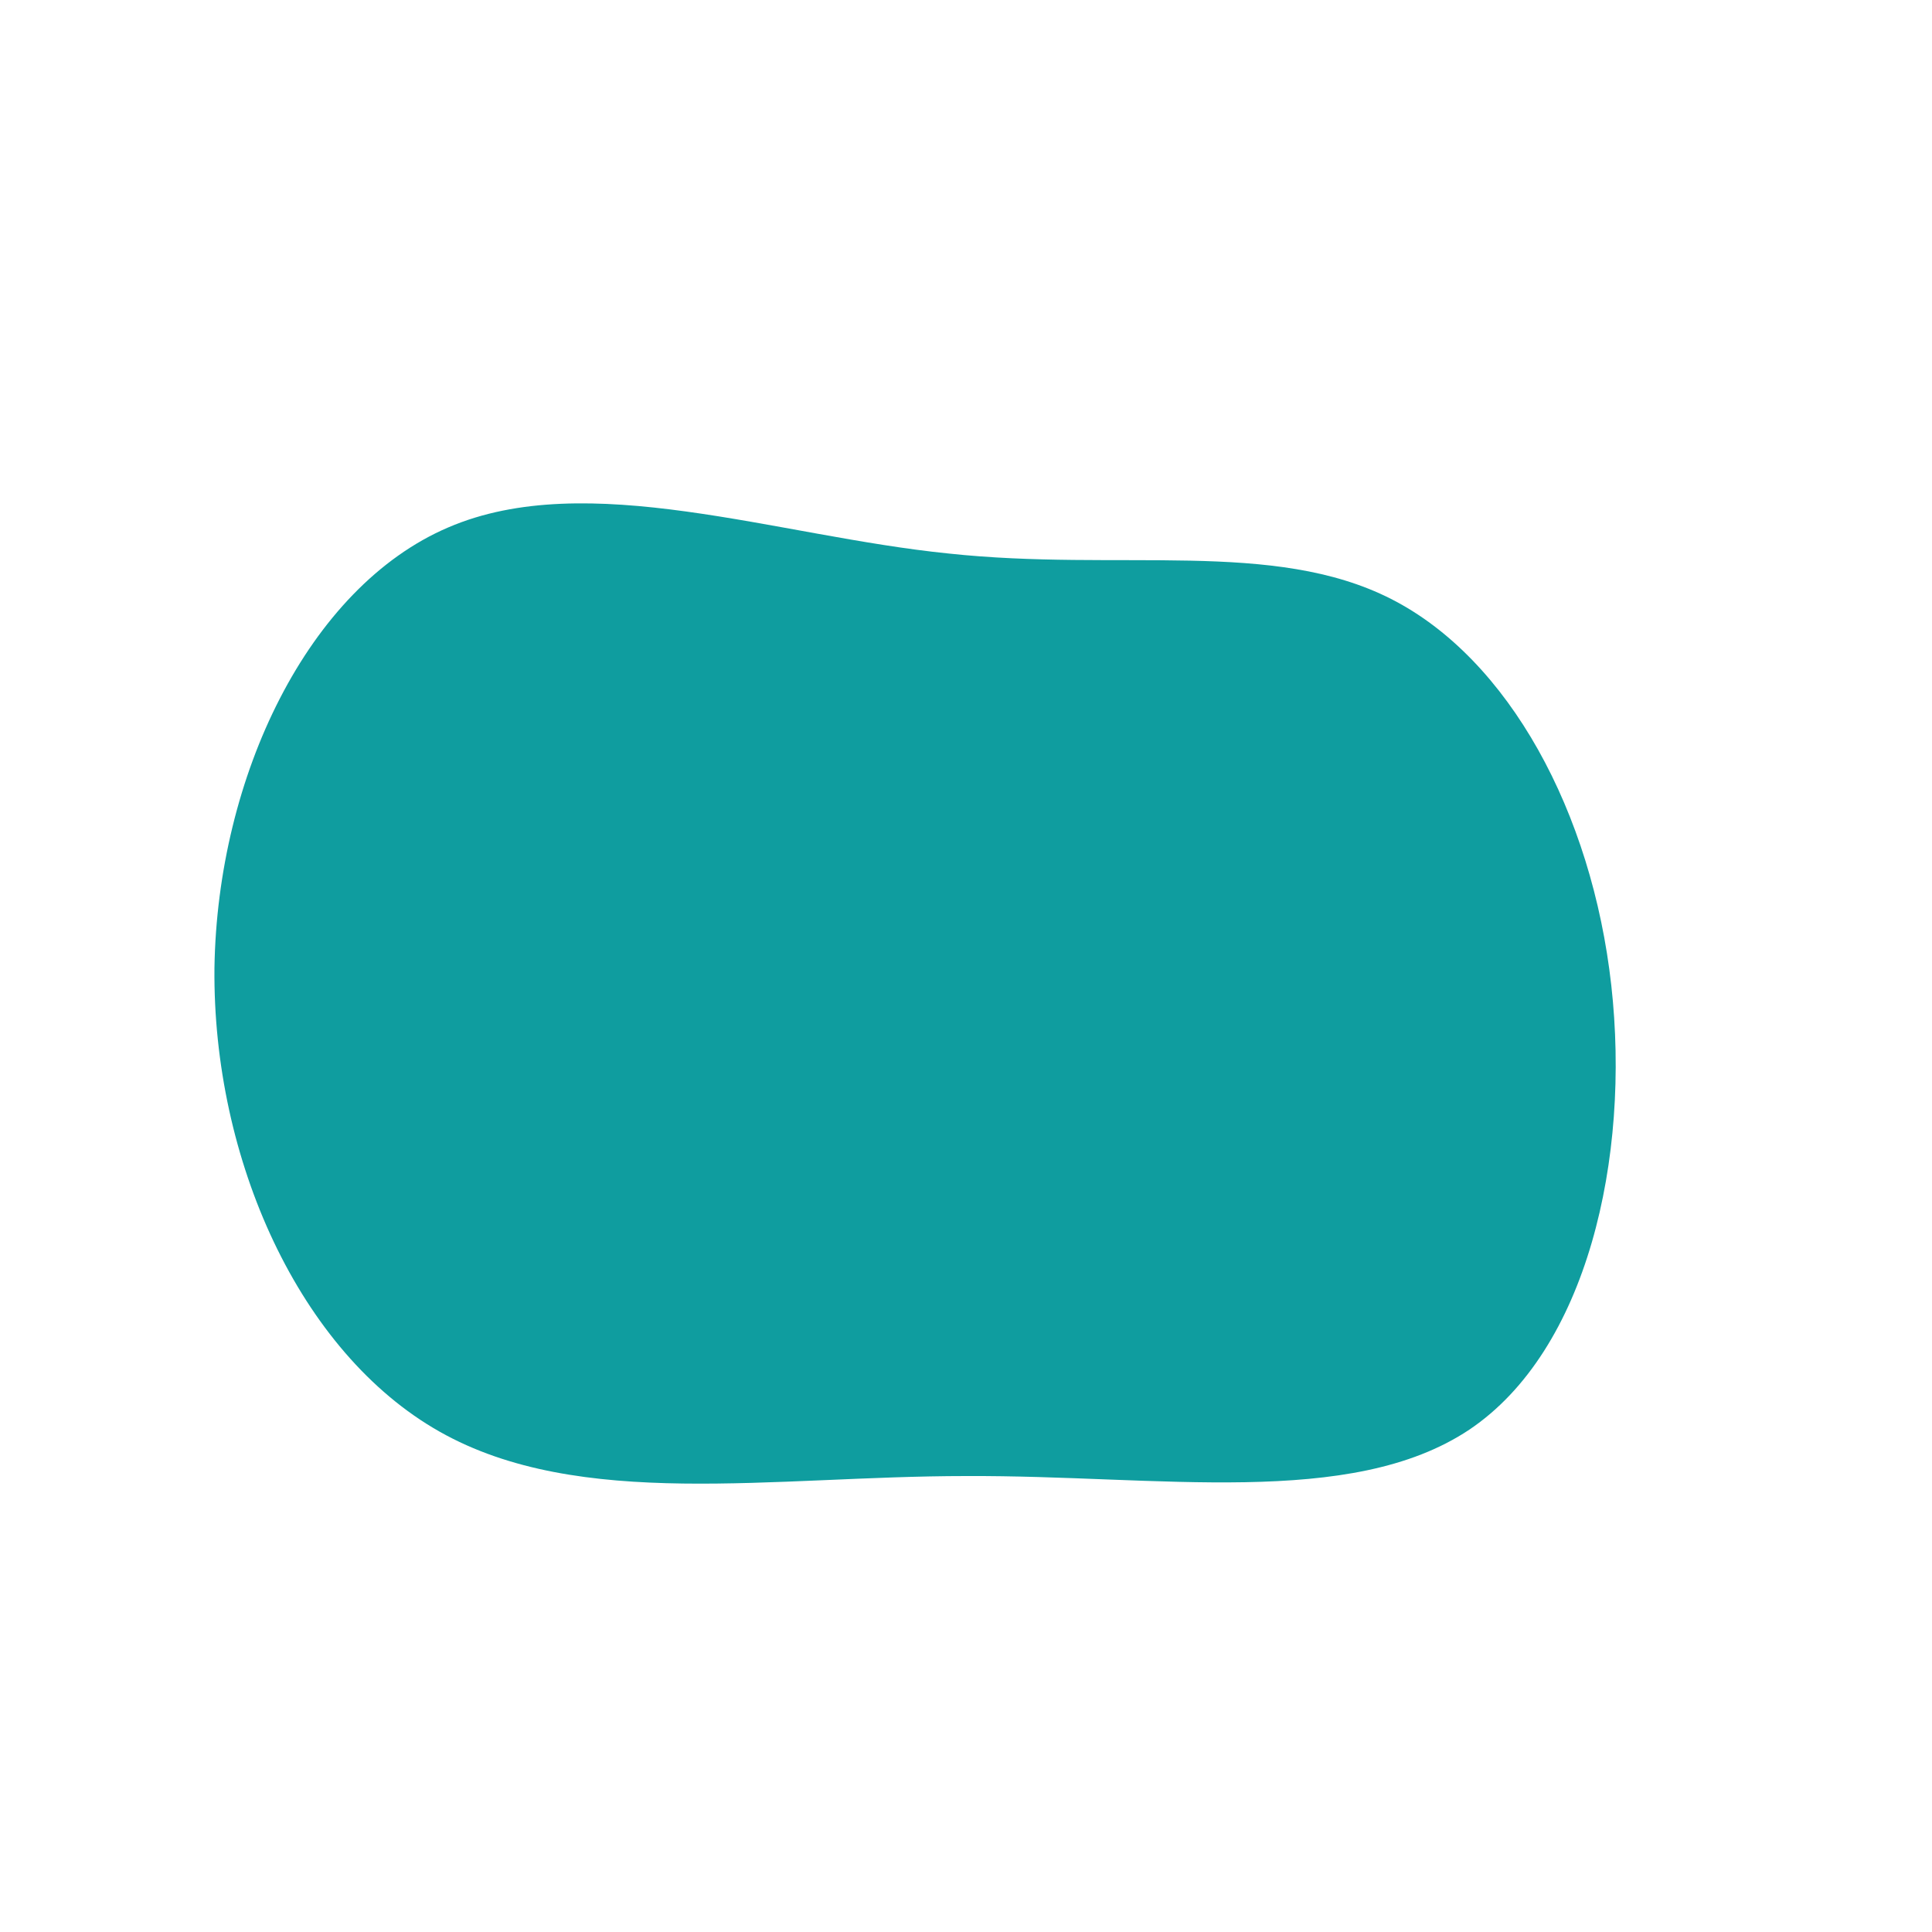 <?xml version="1.0" standalone="no"?>
<svg viewBox="0 0 200 200" xmlns="http://www.w3.org/2000/svg">
  <path fill="#0F9D9F" d="M44,-38C56.2,-31.8,64.8,-15.9,66.8,2C68.8,19.9,64.3,39.8,52.1,48C39.8,56.2,19.9,52.7,0,52.8C-20,52.8,-40,56.4,-54.5,48.2C-69,40,-78,20,-77.8,0.2C-77.5,-19.6,-68.1,-39.2,-53.6,-45.4C-39.2,-51.6,-19.6,-44.5,-1.8,-42.7C15.9,-40.8,31.8,-44.2,44,-38Z" transform="translate(100 100)" />
</svg>
